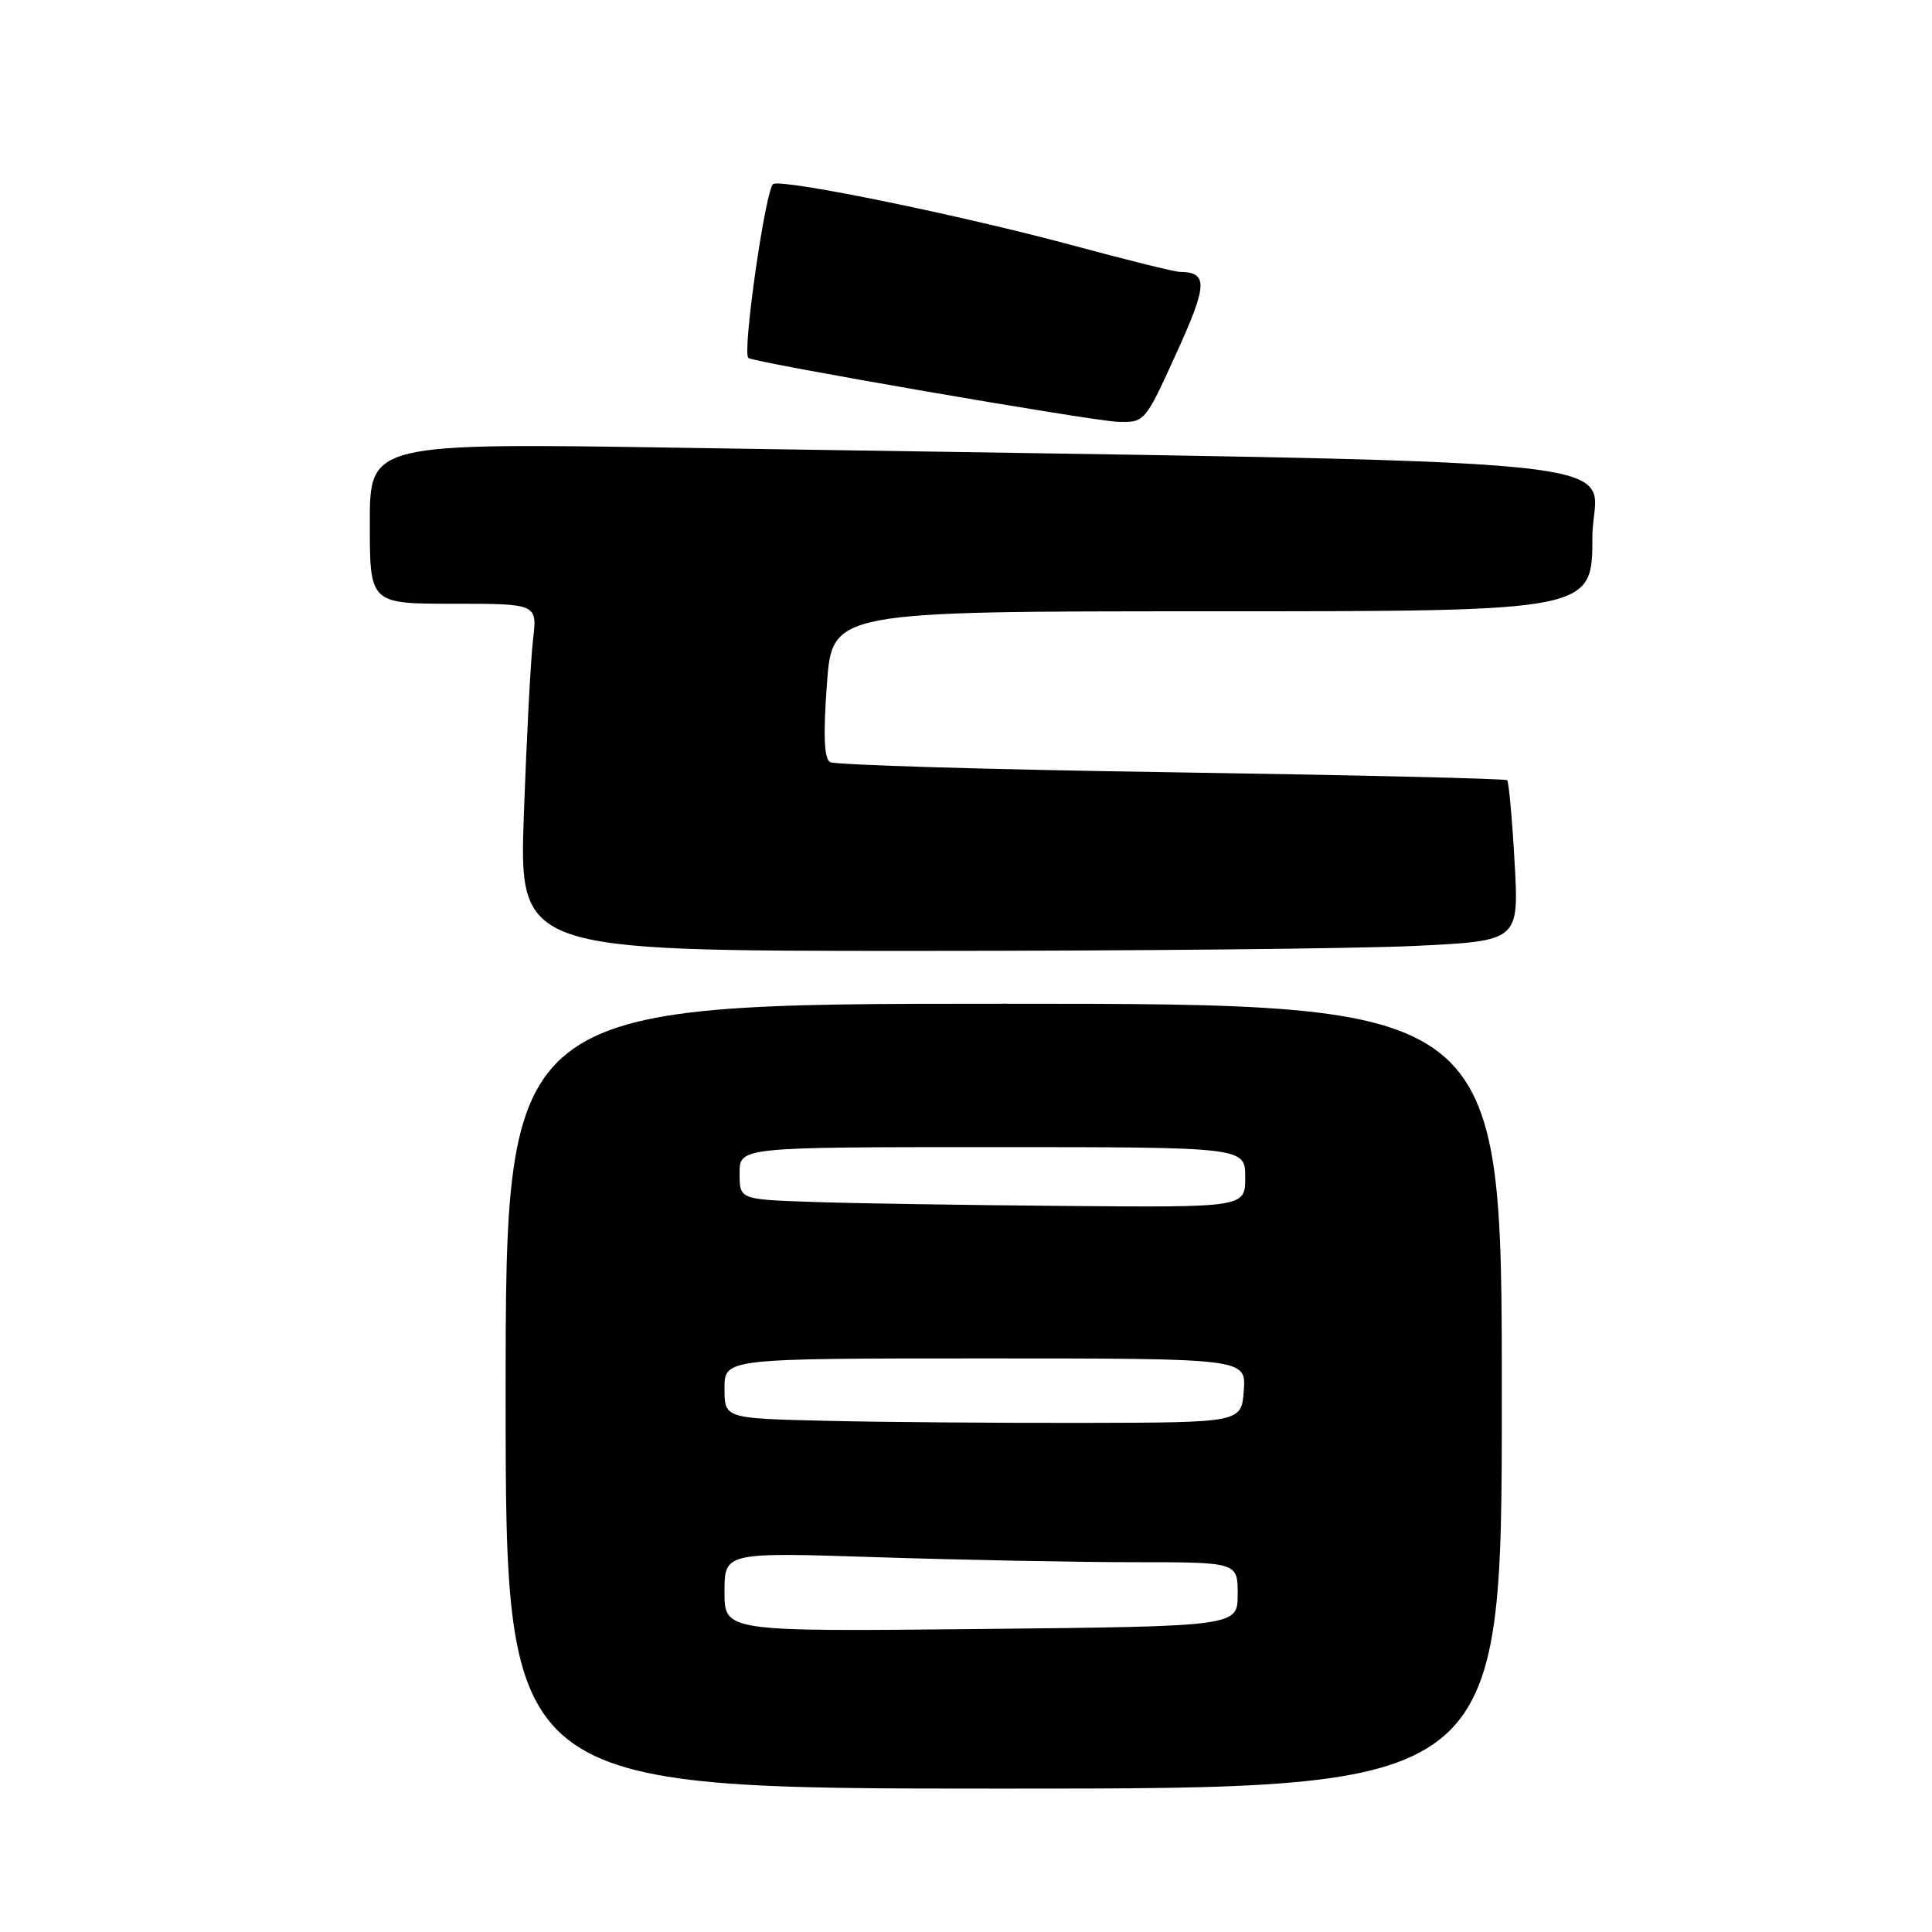 <?xml version="1.0" encoding="UTF-8" standalone="no"?>
<!DOCTYPE svg PUBLIC "-//W3C//DTD SVG 1.1//EN" "http://www.w3.org/Graphics/SVG/1.1/DTD/svg11.dtd" >
<svg xmlns="http://www.w3.org/2000/svg" xmlns:xlink="http://www.w3.org/1999/xlink" version="1.1" viewBox="0 0 256 256">
 <g >
 <path fill="currentColor"
d=" M 199.00 185.00 C 199.00 133.00 199.00 133.00 133.00 133.00 C 67.00 133.00 67.00 133.00 67.00 185.00 C 67.00 237.00 67.00 237.00 133.00 237.00 C 199.00 237.00 199.00 237.00 199.00 185.00 Z  M 187.48 125.34 C 201.28 124.68 201.28 124.68 200.69 114.22 C 200.37 108.47 199.92 103.59 199.71 103.38 C 199.50 103.17 179.47 102.70 155.21 102.33 C 130.95 101.97 110.59 101.36 109.98 100.98 C 109.20 100.50 109.07 97.38 109.57 90.65 C 110.27 81.00 110.27 81.00 160.64 81.00 C 211.00 81.00 211.00 81.00 211.00 71.16 C 211.00 60.16 224.24 61.46 90.75 59.34 C 49.00 58.68 49.00 58.68 49.00 69.34 C 49.00 80.00 49.00 80.00 60.09 80.00 C 71.19 80.00 71.19 80.00 70.63 84.75 C 70.32 87.36 69.78 97.71 69.42 107.75 C 68.77 126.00 68.77 126.00 121.23 126.00 C 150.08 126.00 179.89 125.70 187.48 125.34 Z  M 155.87 46.82 C 160.04 37.67 160.10 36.06 156.28 36.02 C 155.61 36.01 149.31 34.45 142.28 32.55 C 127.56 28.57 104.10 23.75 102.47 24.37 C 101.48 24.75 98.32 46.74 99.16 47.43 C 99.89 48.04 144.71 55.78 148.09 55.89 C 151.68 56.00 151.70 55.98 155.87 46.82 Z  M 96.00 210.94 C 96.00 205.68 96.00 205.68 116.25 206.34 C 127.39 206.70 142.69 207.00 150.25 207.00 C 164.00 207.00 164.00 207.00 164.00 211.25 C 164.00 215.50 164.00 215.50 130.00 215.85 C 96.00 216.20 96.00 216.20 96.00 210.94 Z  M 109.25 188.26 C 96.00 187.94 96.00 187.94 96.00 183.97 C 96.00 180.00 96.00 180.00 130.56 180.00 C 165.11 180.00 165.11 180.00 164.81 184.25 C 164.50 188.50 164.50 188.50 143.50 188.54 C 131.95 188.56 116.54 188.44 109.25 188.26 Z  M 107.25 159.25 C 98.00 158.92 98.00 158.92 98.00 155.46 C 98.00 152.00 98.00 152.00 131.50 152.00 C 165.00 152.00 165.00 152.00 165.00 156.00 C 165.00 160.00 165.00 160.00 140.75 159.79 C 127.41 159.68 112.34 159.44 107.25 159.25 Z "/>
</g>
</svg>